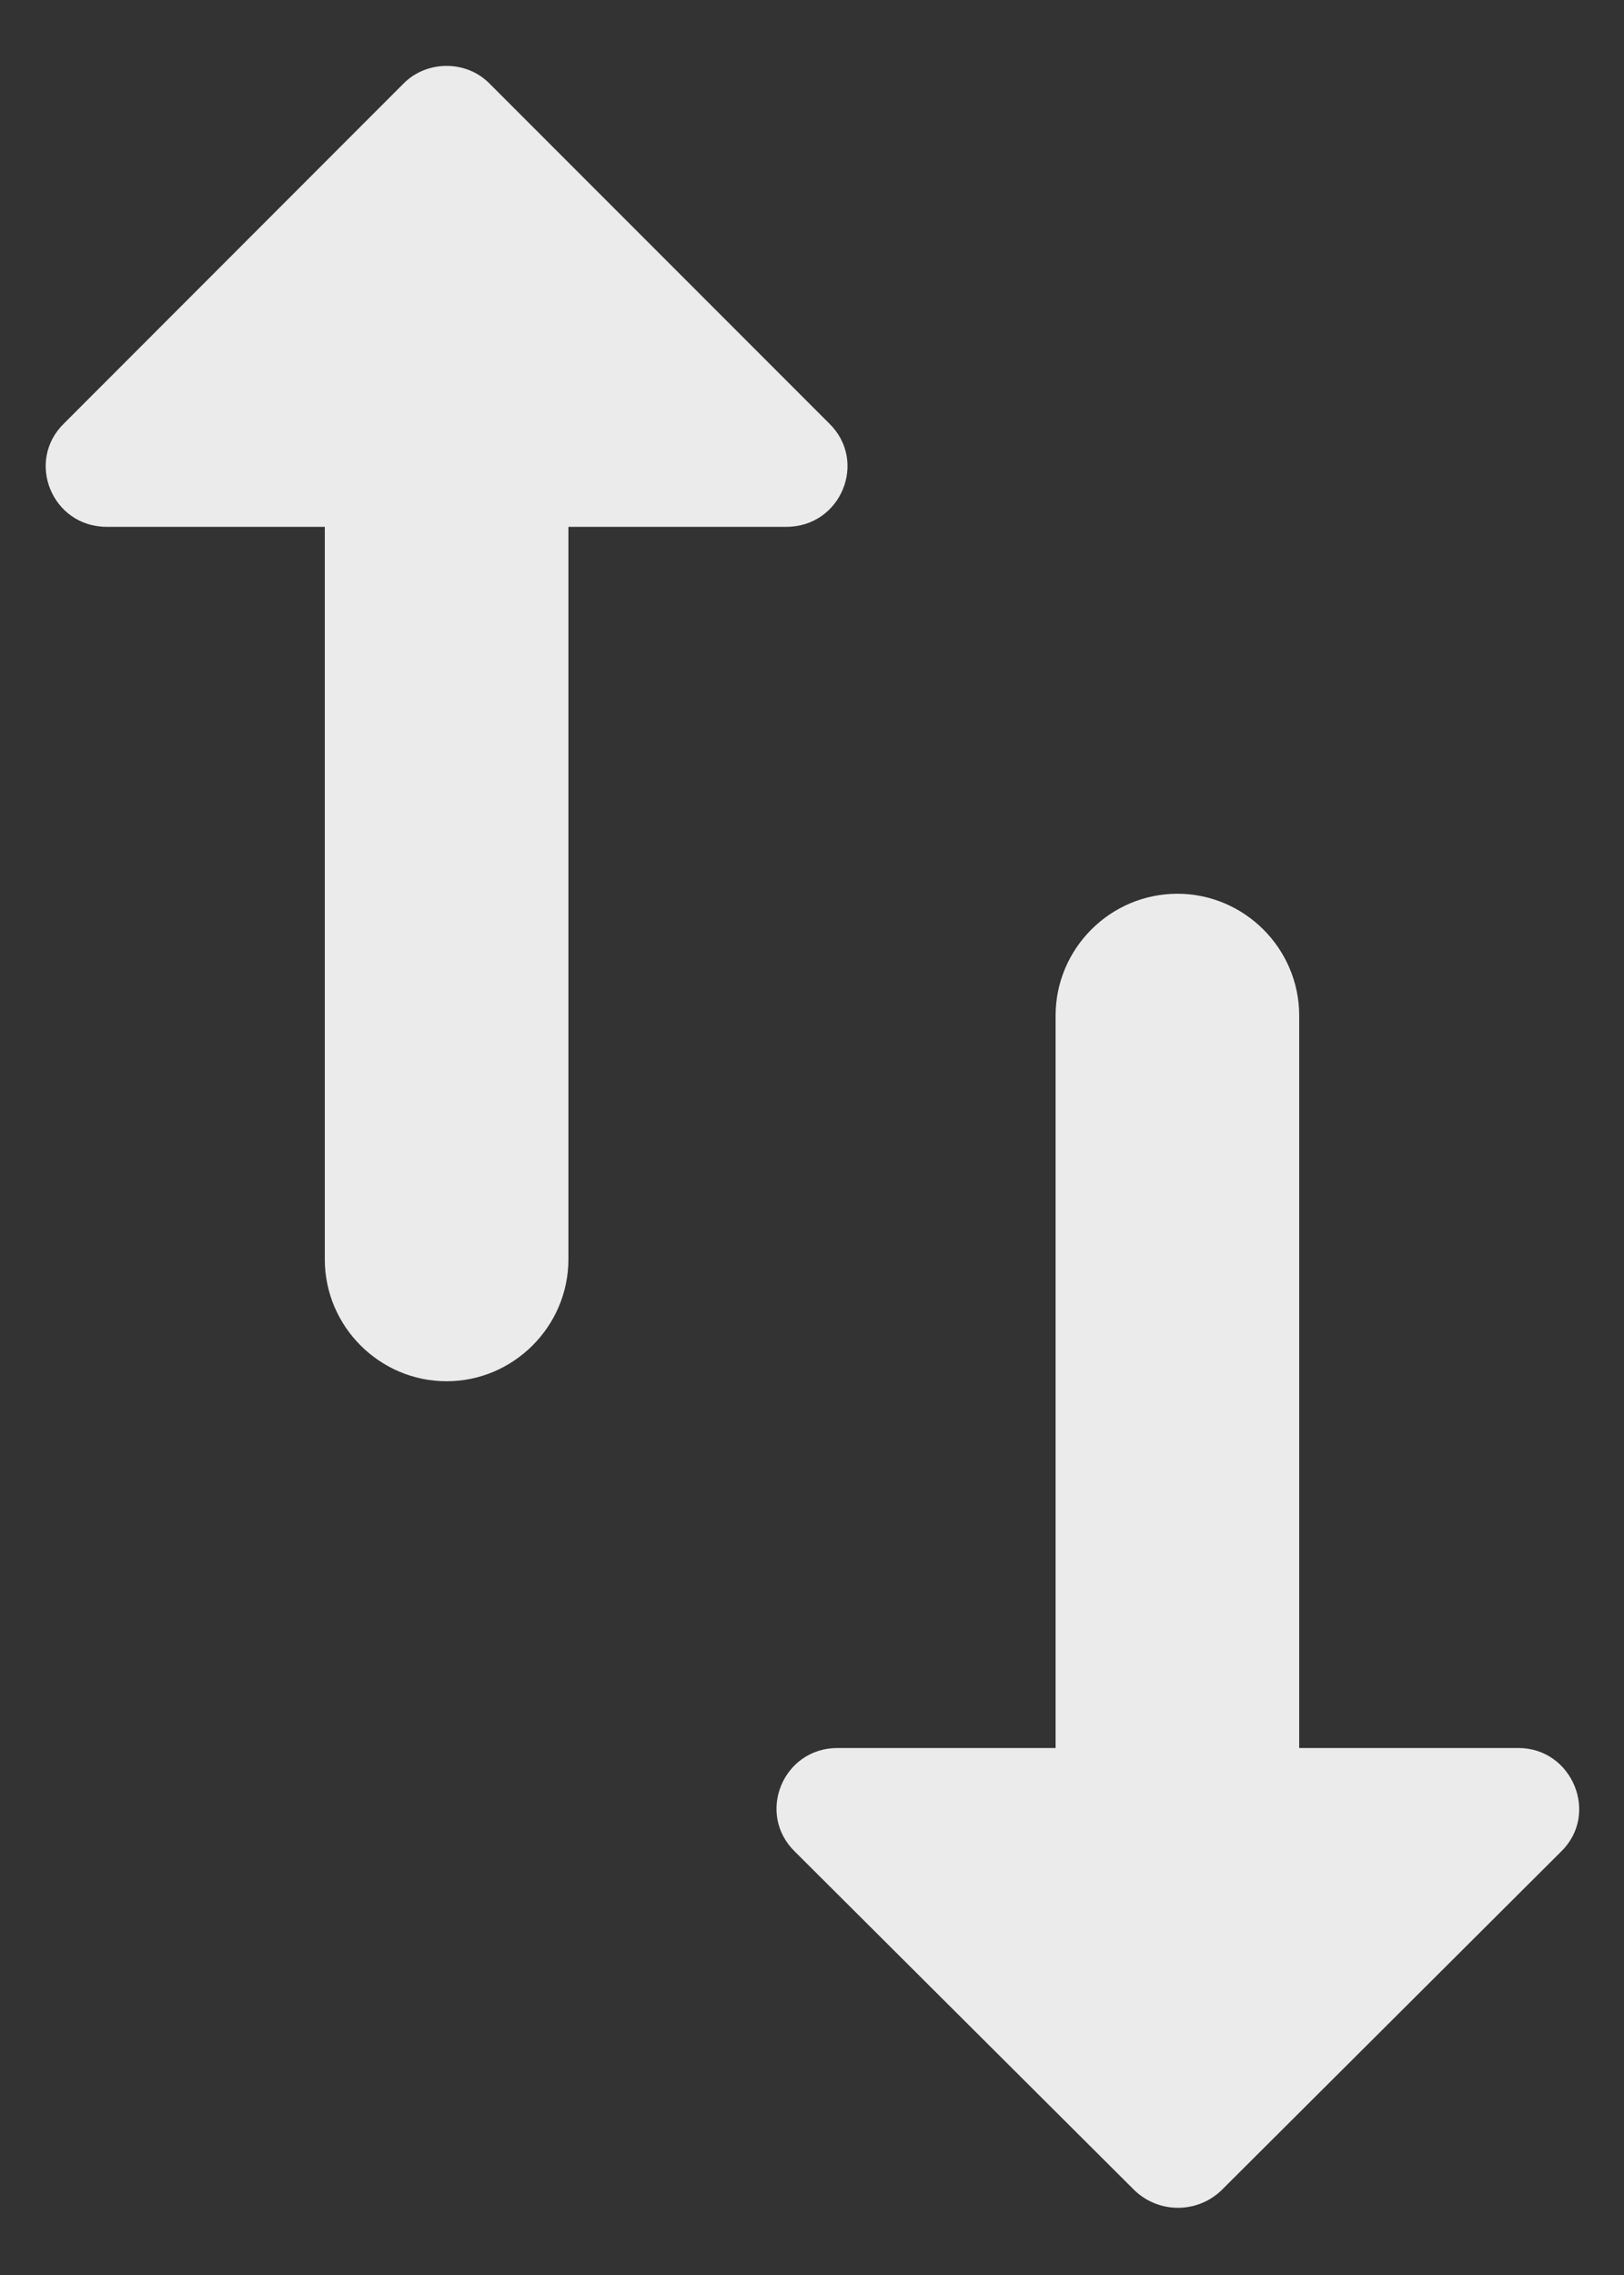 <svg width="10" height="14" viewBox="0 0 10 14" fill="none" xmlns="http://www.w3.org/2000/svg">
<rect x="0" y="0" width="10" height="14" fill="#333333" stroke="none"/>
<path d="M2.487 0.512L0.395 2.605C0.155 2.837 0.32 3.242 0.657 3.242H2V7.75C2 8.162 2.337 8.5 2.75 8.5C3.162 8.5 3.5 8.162 3.5 7.75V3.242H4.842C5.18 3.242 5.345 2.837 5.105 2.605L3.012 0.512C2.87 0.37 2.63 0.37 2.487 0.512ZM8 10.757V6.25C8 5.837 7.662 5.5 7.25 5.5C6.837 5.5 6.5 5.837 6.5 6.25V10.757H5.157C4.82 10.757 4.655 11.162 4.895 11.395L6.987 13.48C7.137 13.622 7.37 13.622 7.52 13.48L9.612 11.395C9.852 11.162 9.68 10.757 9.35 10.757H8Z" fill="white" fill-opacity="0.9"/>
</svg>
